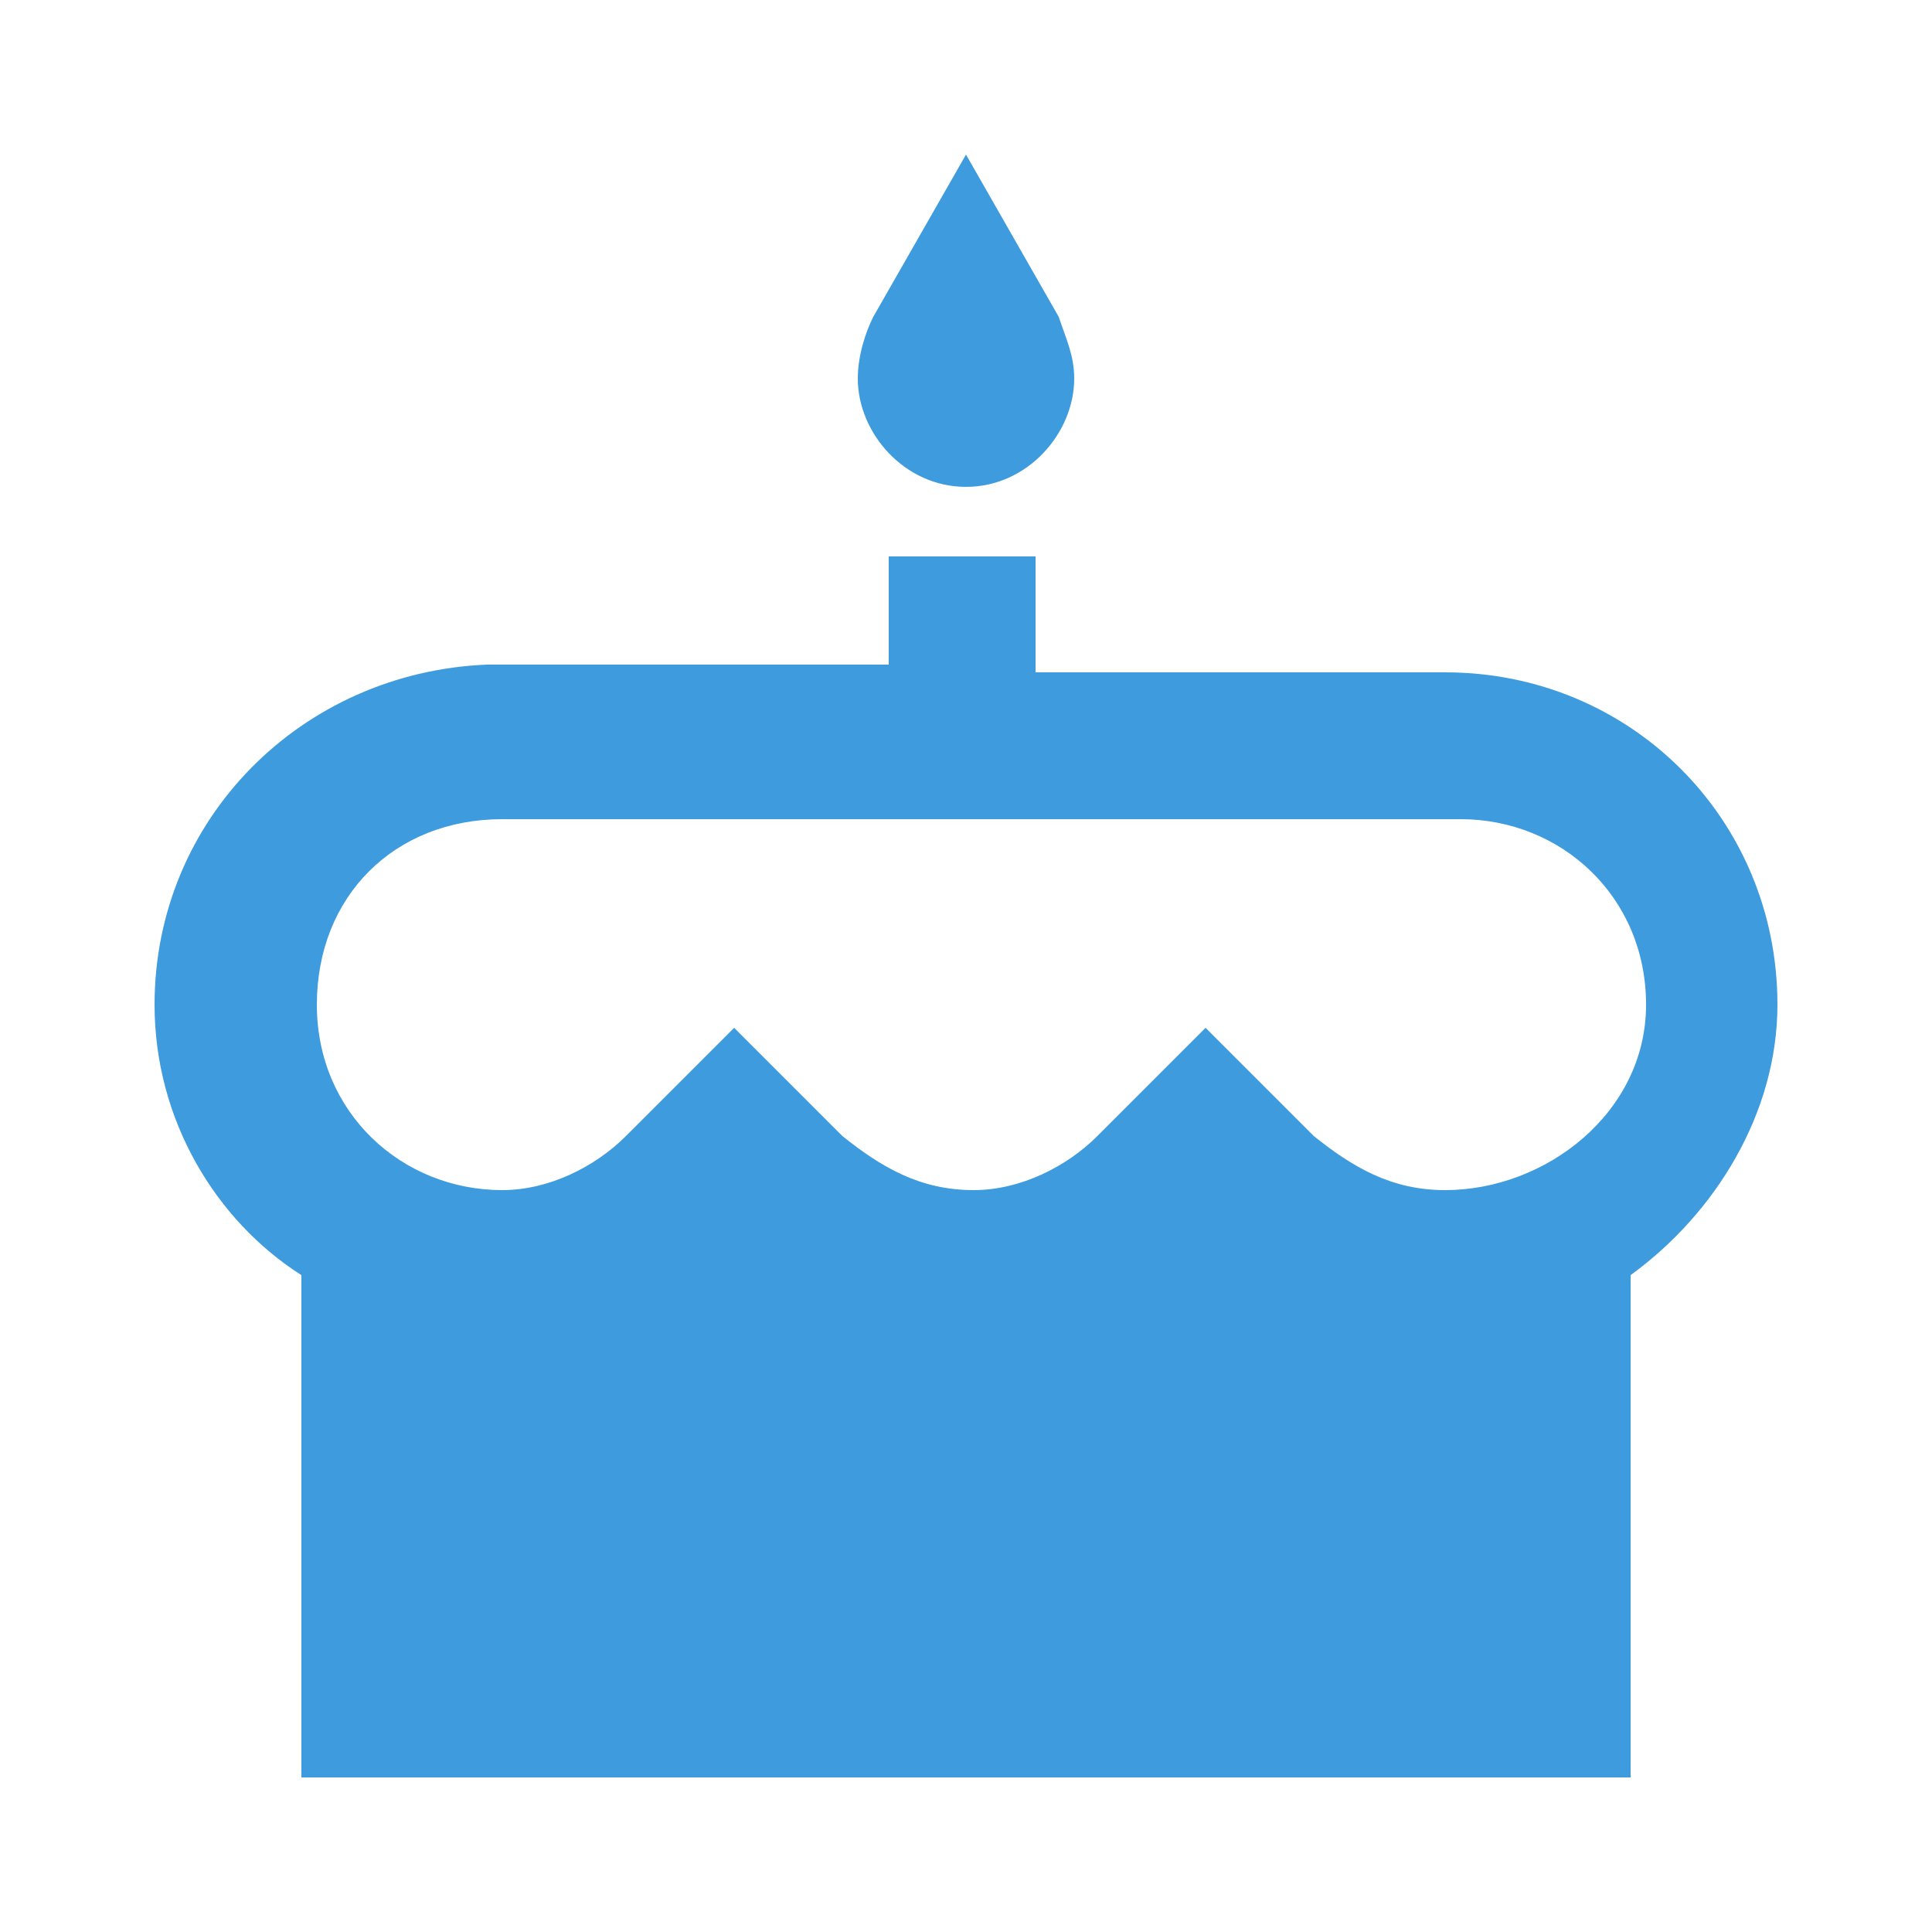 <?xml version="1.0" encoding="utf-8"?>
<!-- Generator: Adobe Illustrator 19.0.0, SVG Export Plug-In . SVG Version: 6.00 Build 0)  -->
<svg version="1.1" id="圖層_1" xmlns="http://www.w3.org/2000/svg" xmlns:xlink="http://www.w3.org/1999/xlink" x="0px" y="0px"
	 viewBox="-27 49 25 25" style="enable-background:new -27 49 25 25;" xml:space="preserve">
<style type="text/css">
	.st0{fill:#3D9BDE;}
</style>
<g id="birthday20.psd">
	<g id="Forma_1_3_">
		<g id="XMLID_104_">
			<path id="XMLID_105_" class="st0" d="M-8.3,57.7h-5.3v-1.5h-1.9v1.4h-5.2c-2.4,0.1-4.3,2-4.3,4.4c0,1.5,0.8,2.8,1.9,3.5V72h17.2
				v-6.5C-4.8,64.7-4,63.4-4,62C-4,59.6-5.9,57.7-8.3,57.7z M-8.3,64.4c-0.7,0-1.2-0.3-1.7-0.7l-1.4-1.4l-1.4,1.4
				c-0.4,0.4-1,0.7-1.6,0.7c-0.7,0-1.2-0.3-1.7-0.7l-1.4-1.4l-1.4,1.4c-0.4,0.4-1,0.7-1.6,0.7c-1.3,0-2.4-1-2.4-2.4s1-2.4,2.4-2.4
				h12.4c1.3,0,2.4,1,2.4,2.4S-7,64.4-8.3,64.4z M-14.5,55.3c0.8,0,1.4-0.7,1.4-1.4c0-0.3-0.1-0.5-0.2-0.8l-1.2-2.1l-1.2,2.1
				c-0.1,0.2-0.2,0.5-0.2,0.8C-15.9,54.6-15.3,55.3-14.5,55.3z"/>
		</g>
	</g>
</g>
</svg>
